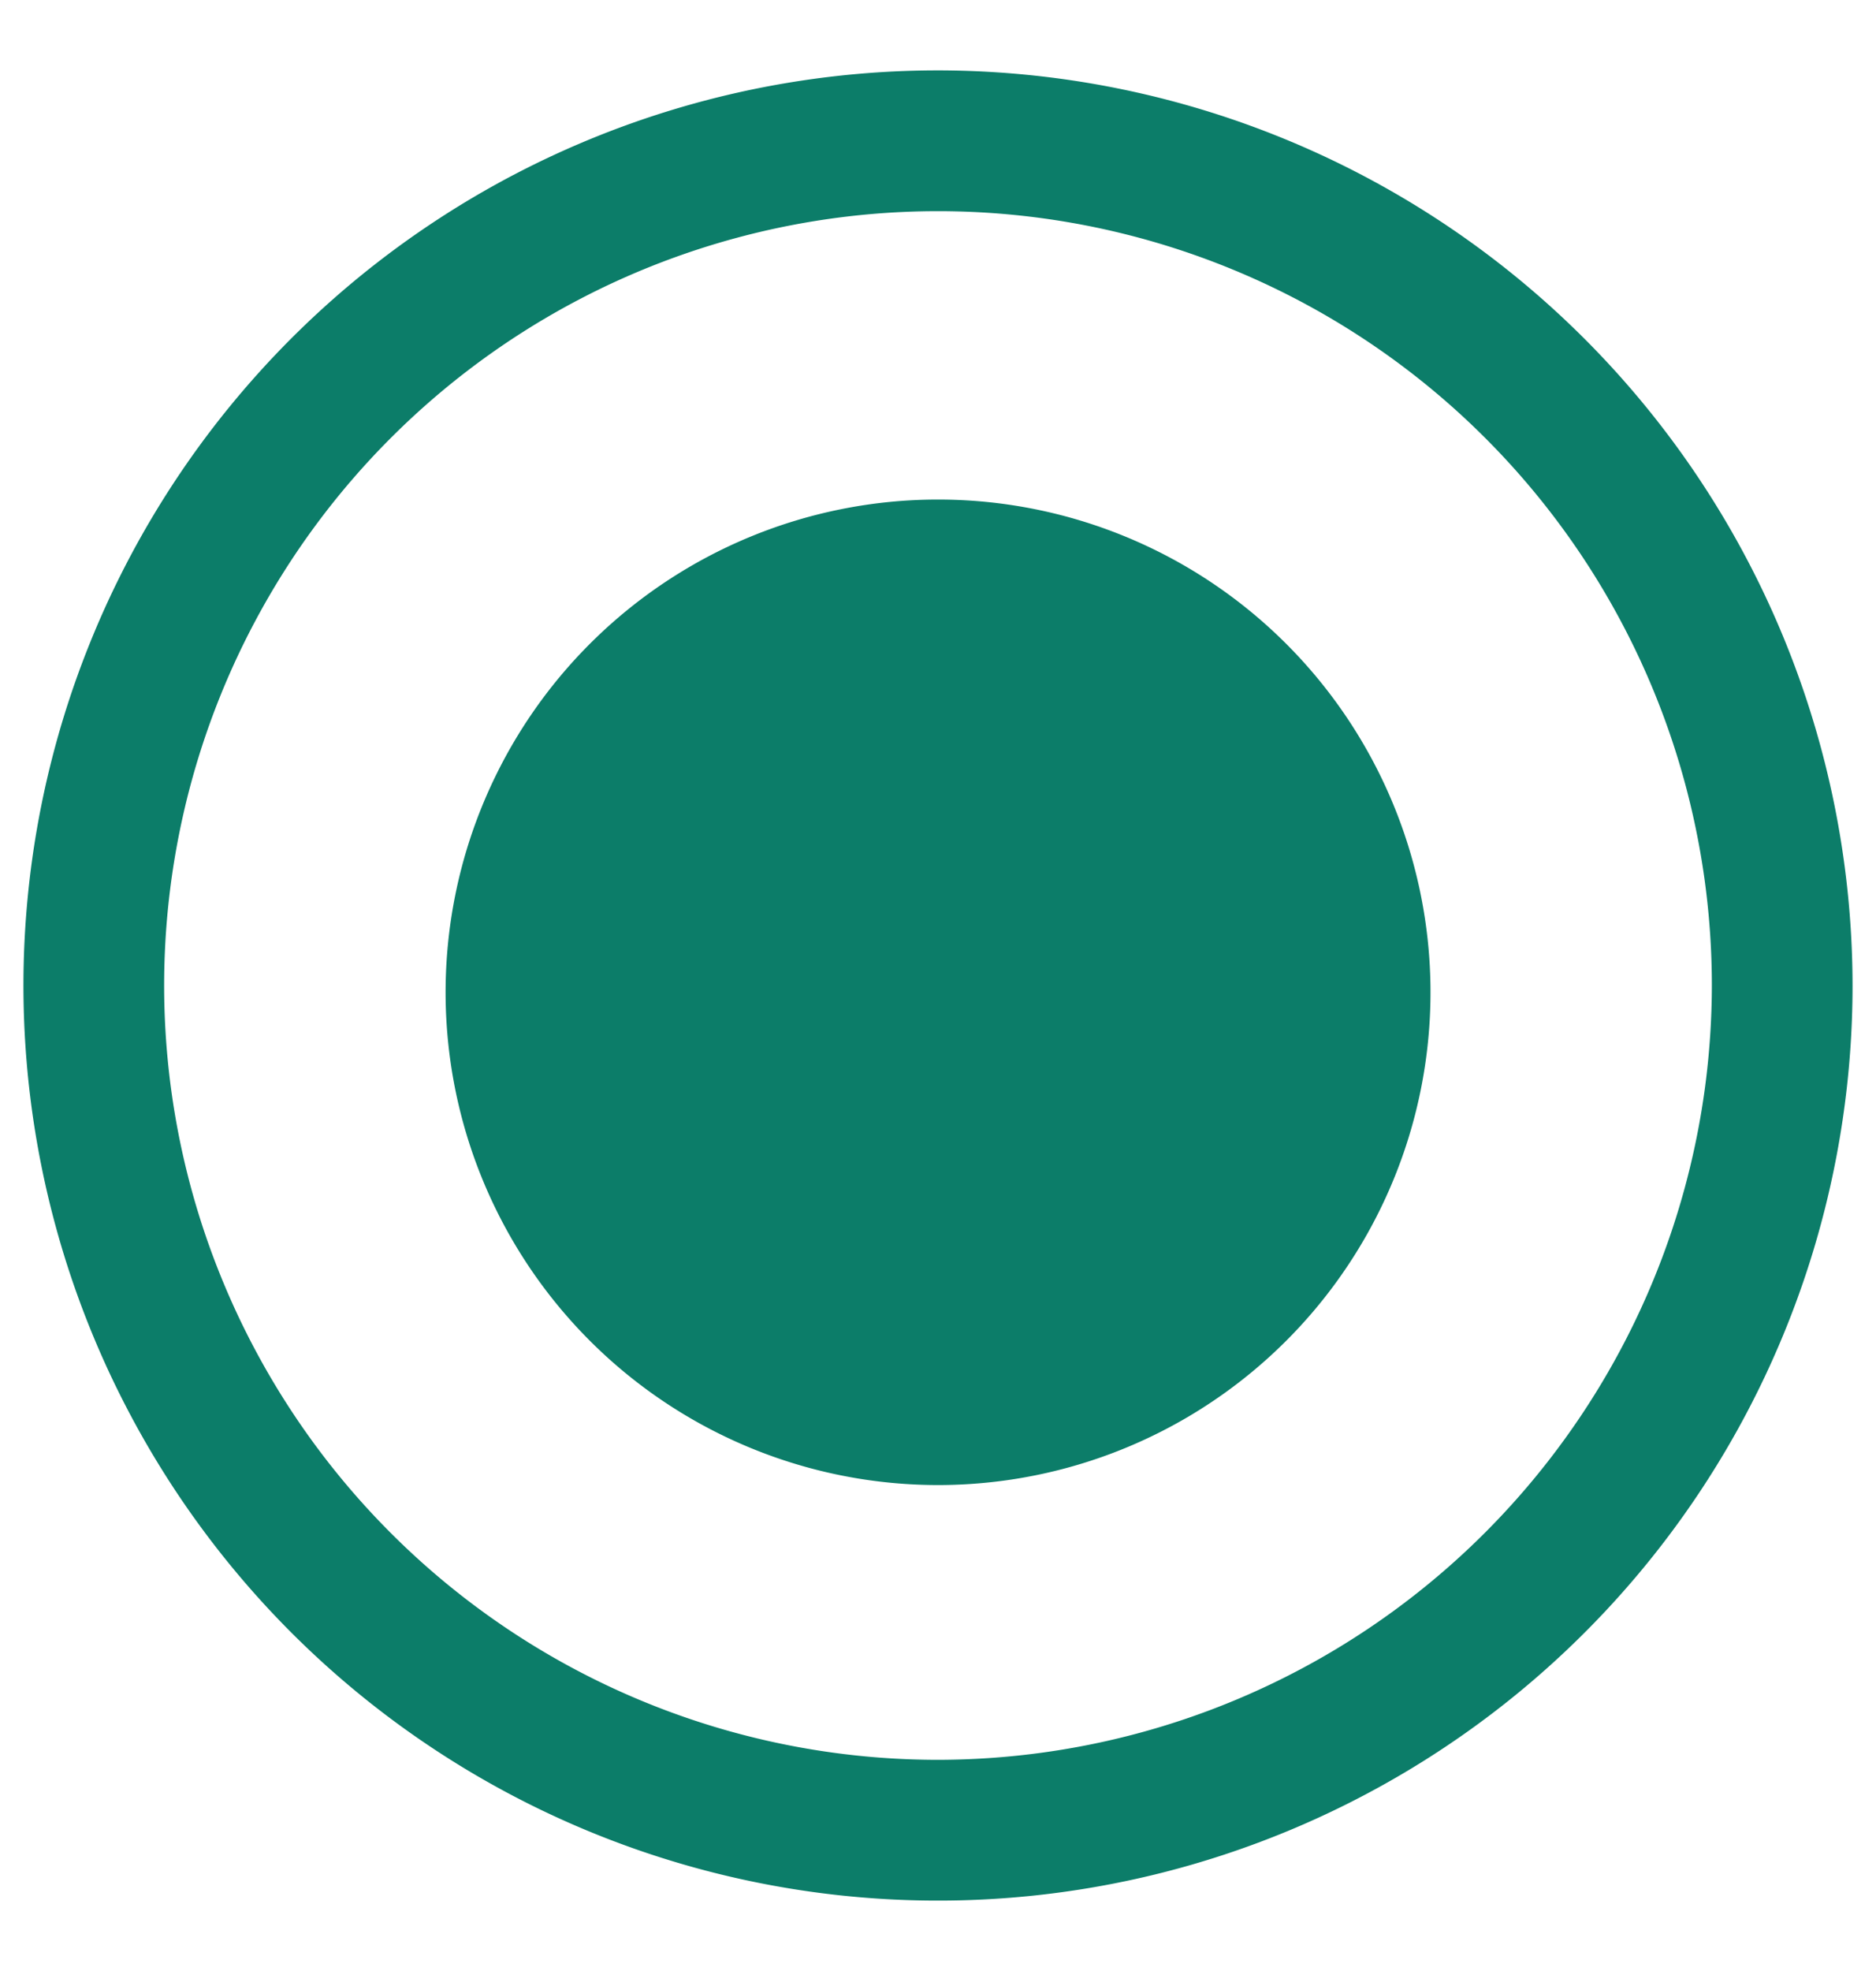 <svg xmlns="http://www.w3.org/2000/svg" width="20" height="21" fill="none"><path fill="#0C7D69" d="M10 .75a9.75 9.75 0 109.75 9.75A9.76 9.76 0 0010 .75zm0 18a8.25 8.25 0 118.25-8.25A8.26 8.26 0 0110 18.75zm5.25-8.25a5.25 5.25 0 11-10.499 0 5.25 5.25 0 0110.499 0z"/></svg>